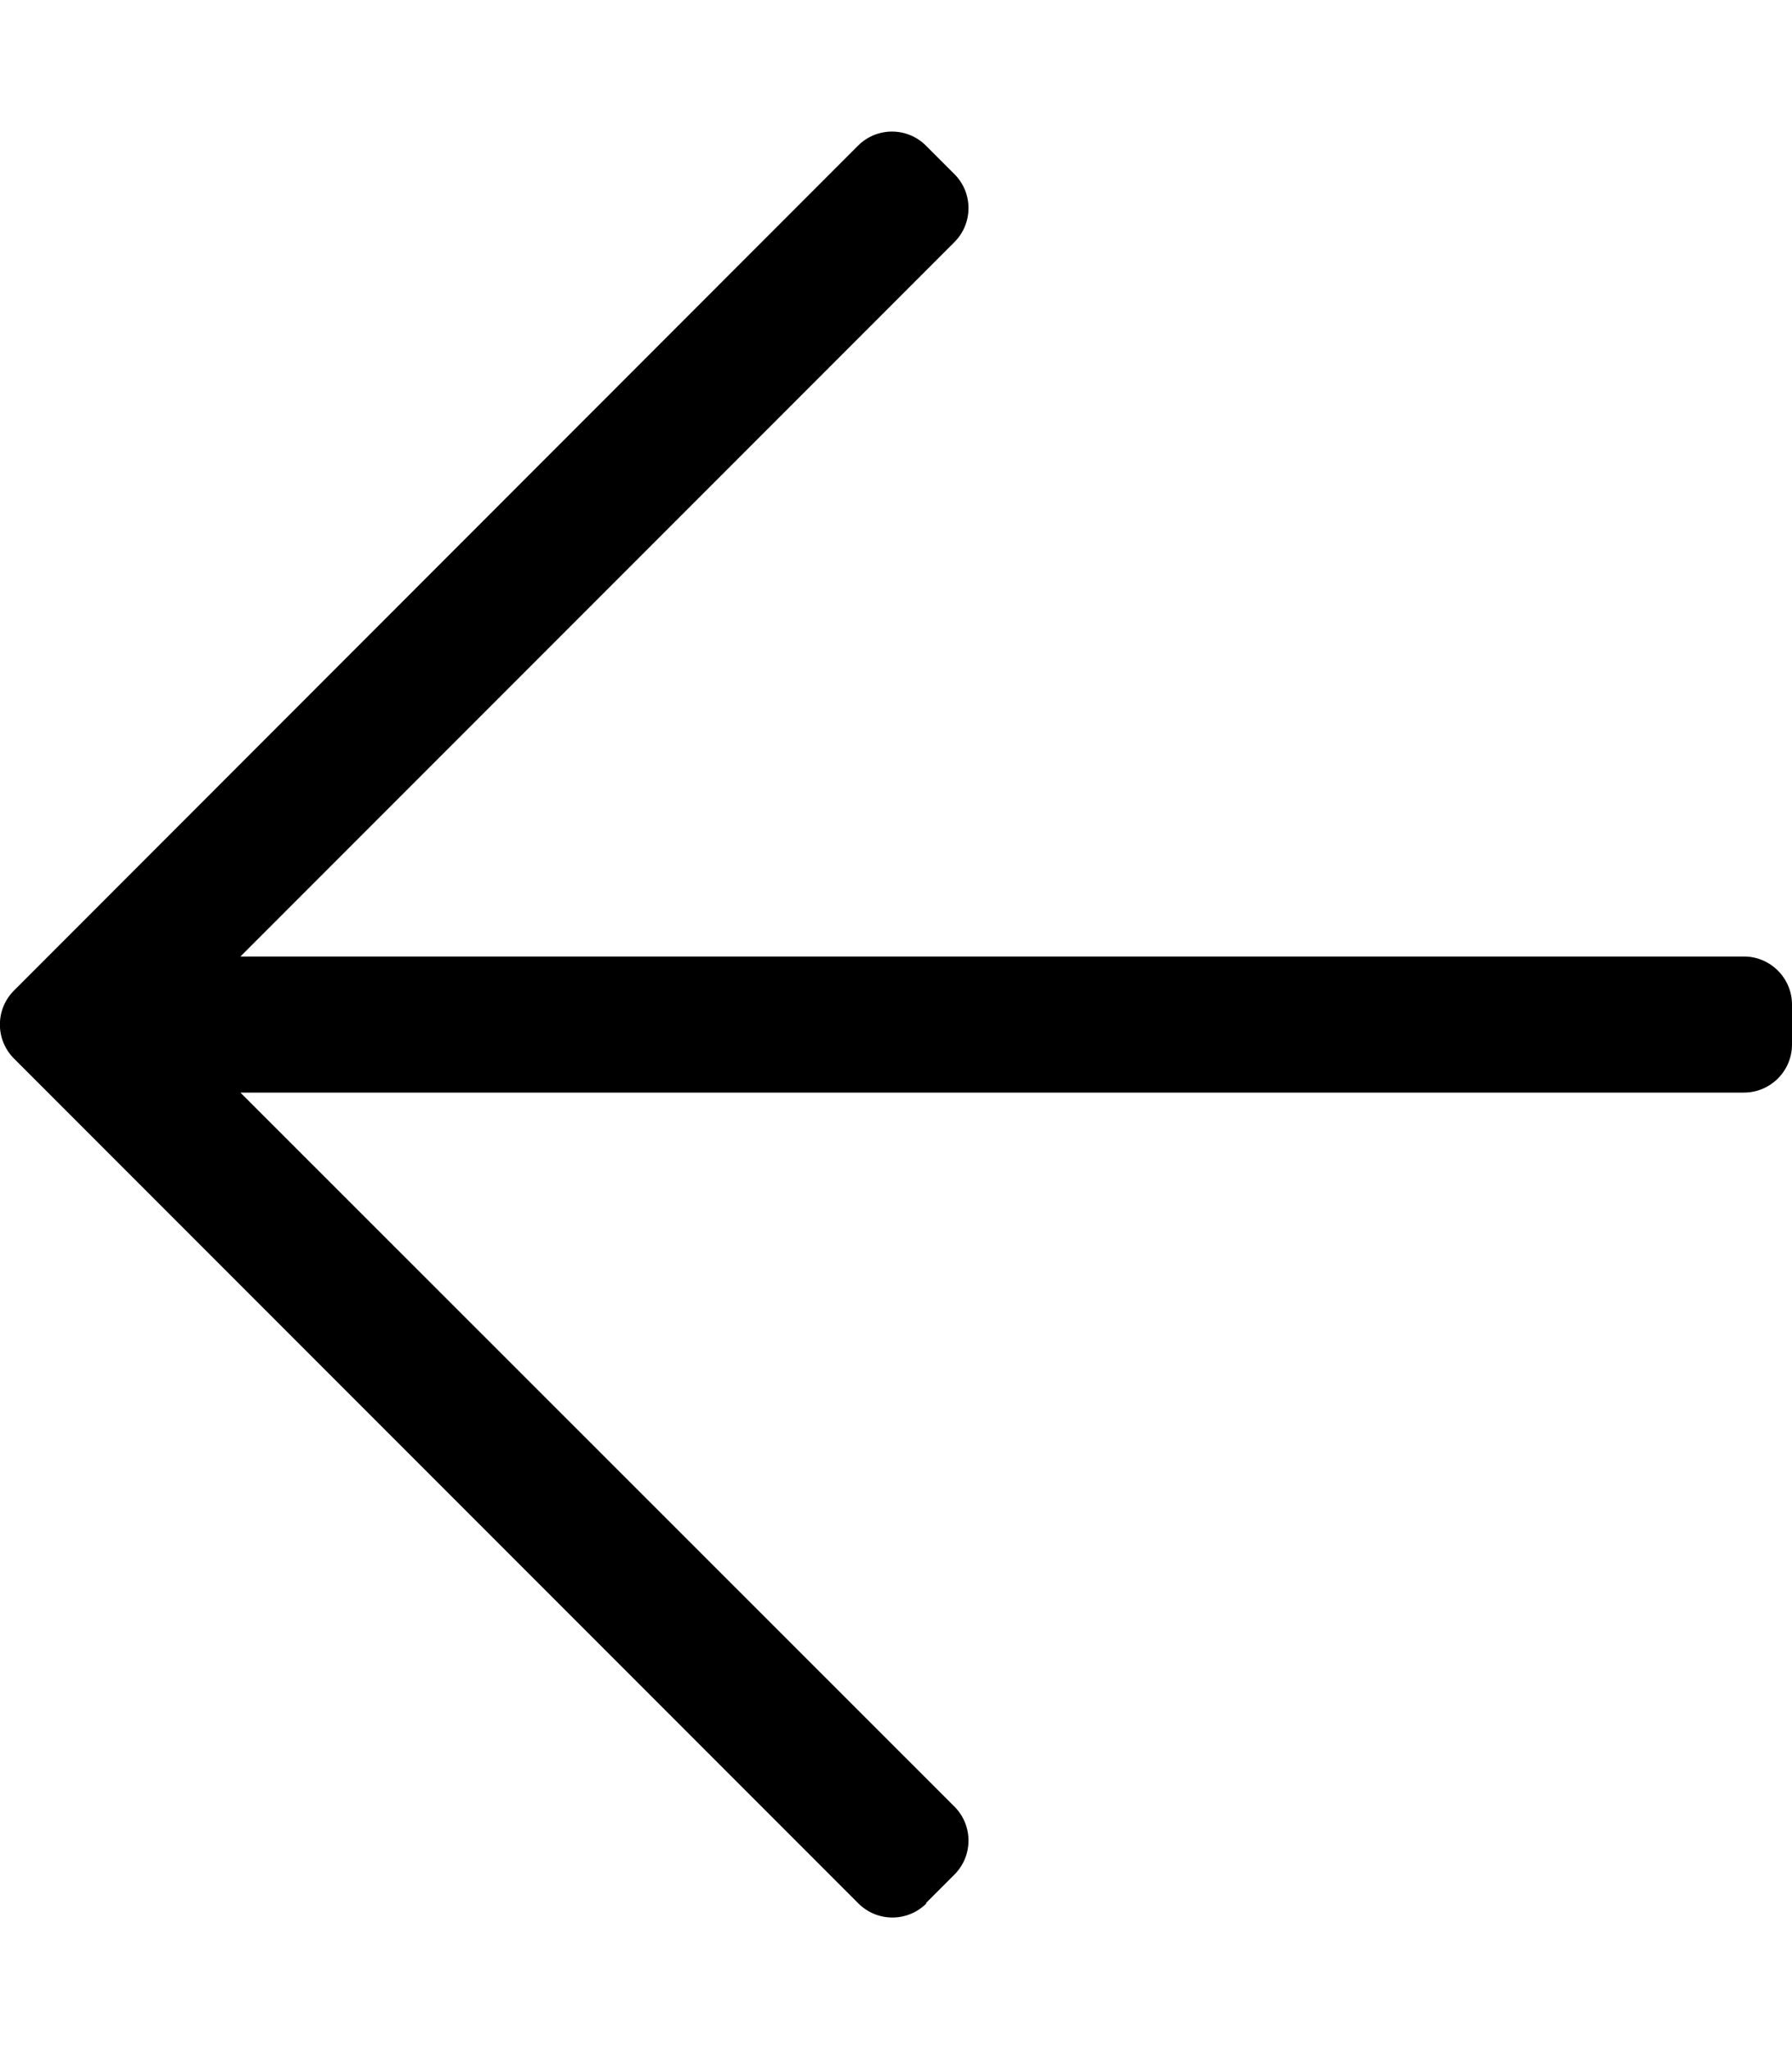 <svg xmlns="http://www.w3.org/2000/svg" viewBox="0 0 448 512"><path d="M231.5 475.5l7.1-7.1c4.7-4.7 4.7-12.3 0-17L60.1 273H436c6.6 0 12-5.4 12-12v-10c0-6.6-5.4-12-12-12H60.1L238.6 60.5c4.7-4.7 4.7-12.3 0-17l-7.1-7.1c-4.7-4.7-12.3-4.7-17 0L3.5 247.5c-4.7 4.7-4.7 12.3 0 17l211.1 211.1c4.7 4.7 12.3 4.7 17 0z" fill="currentColor"/></svg>